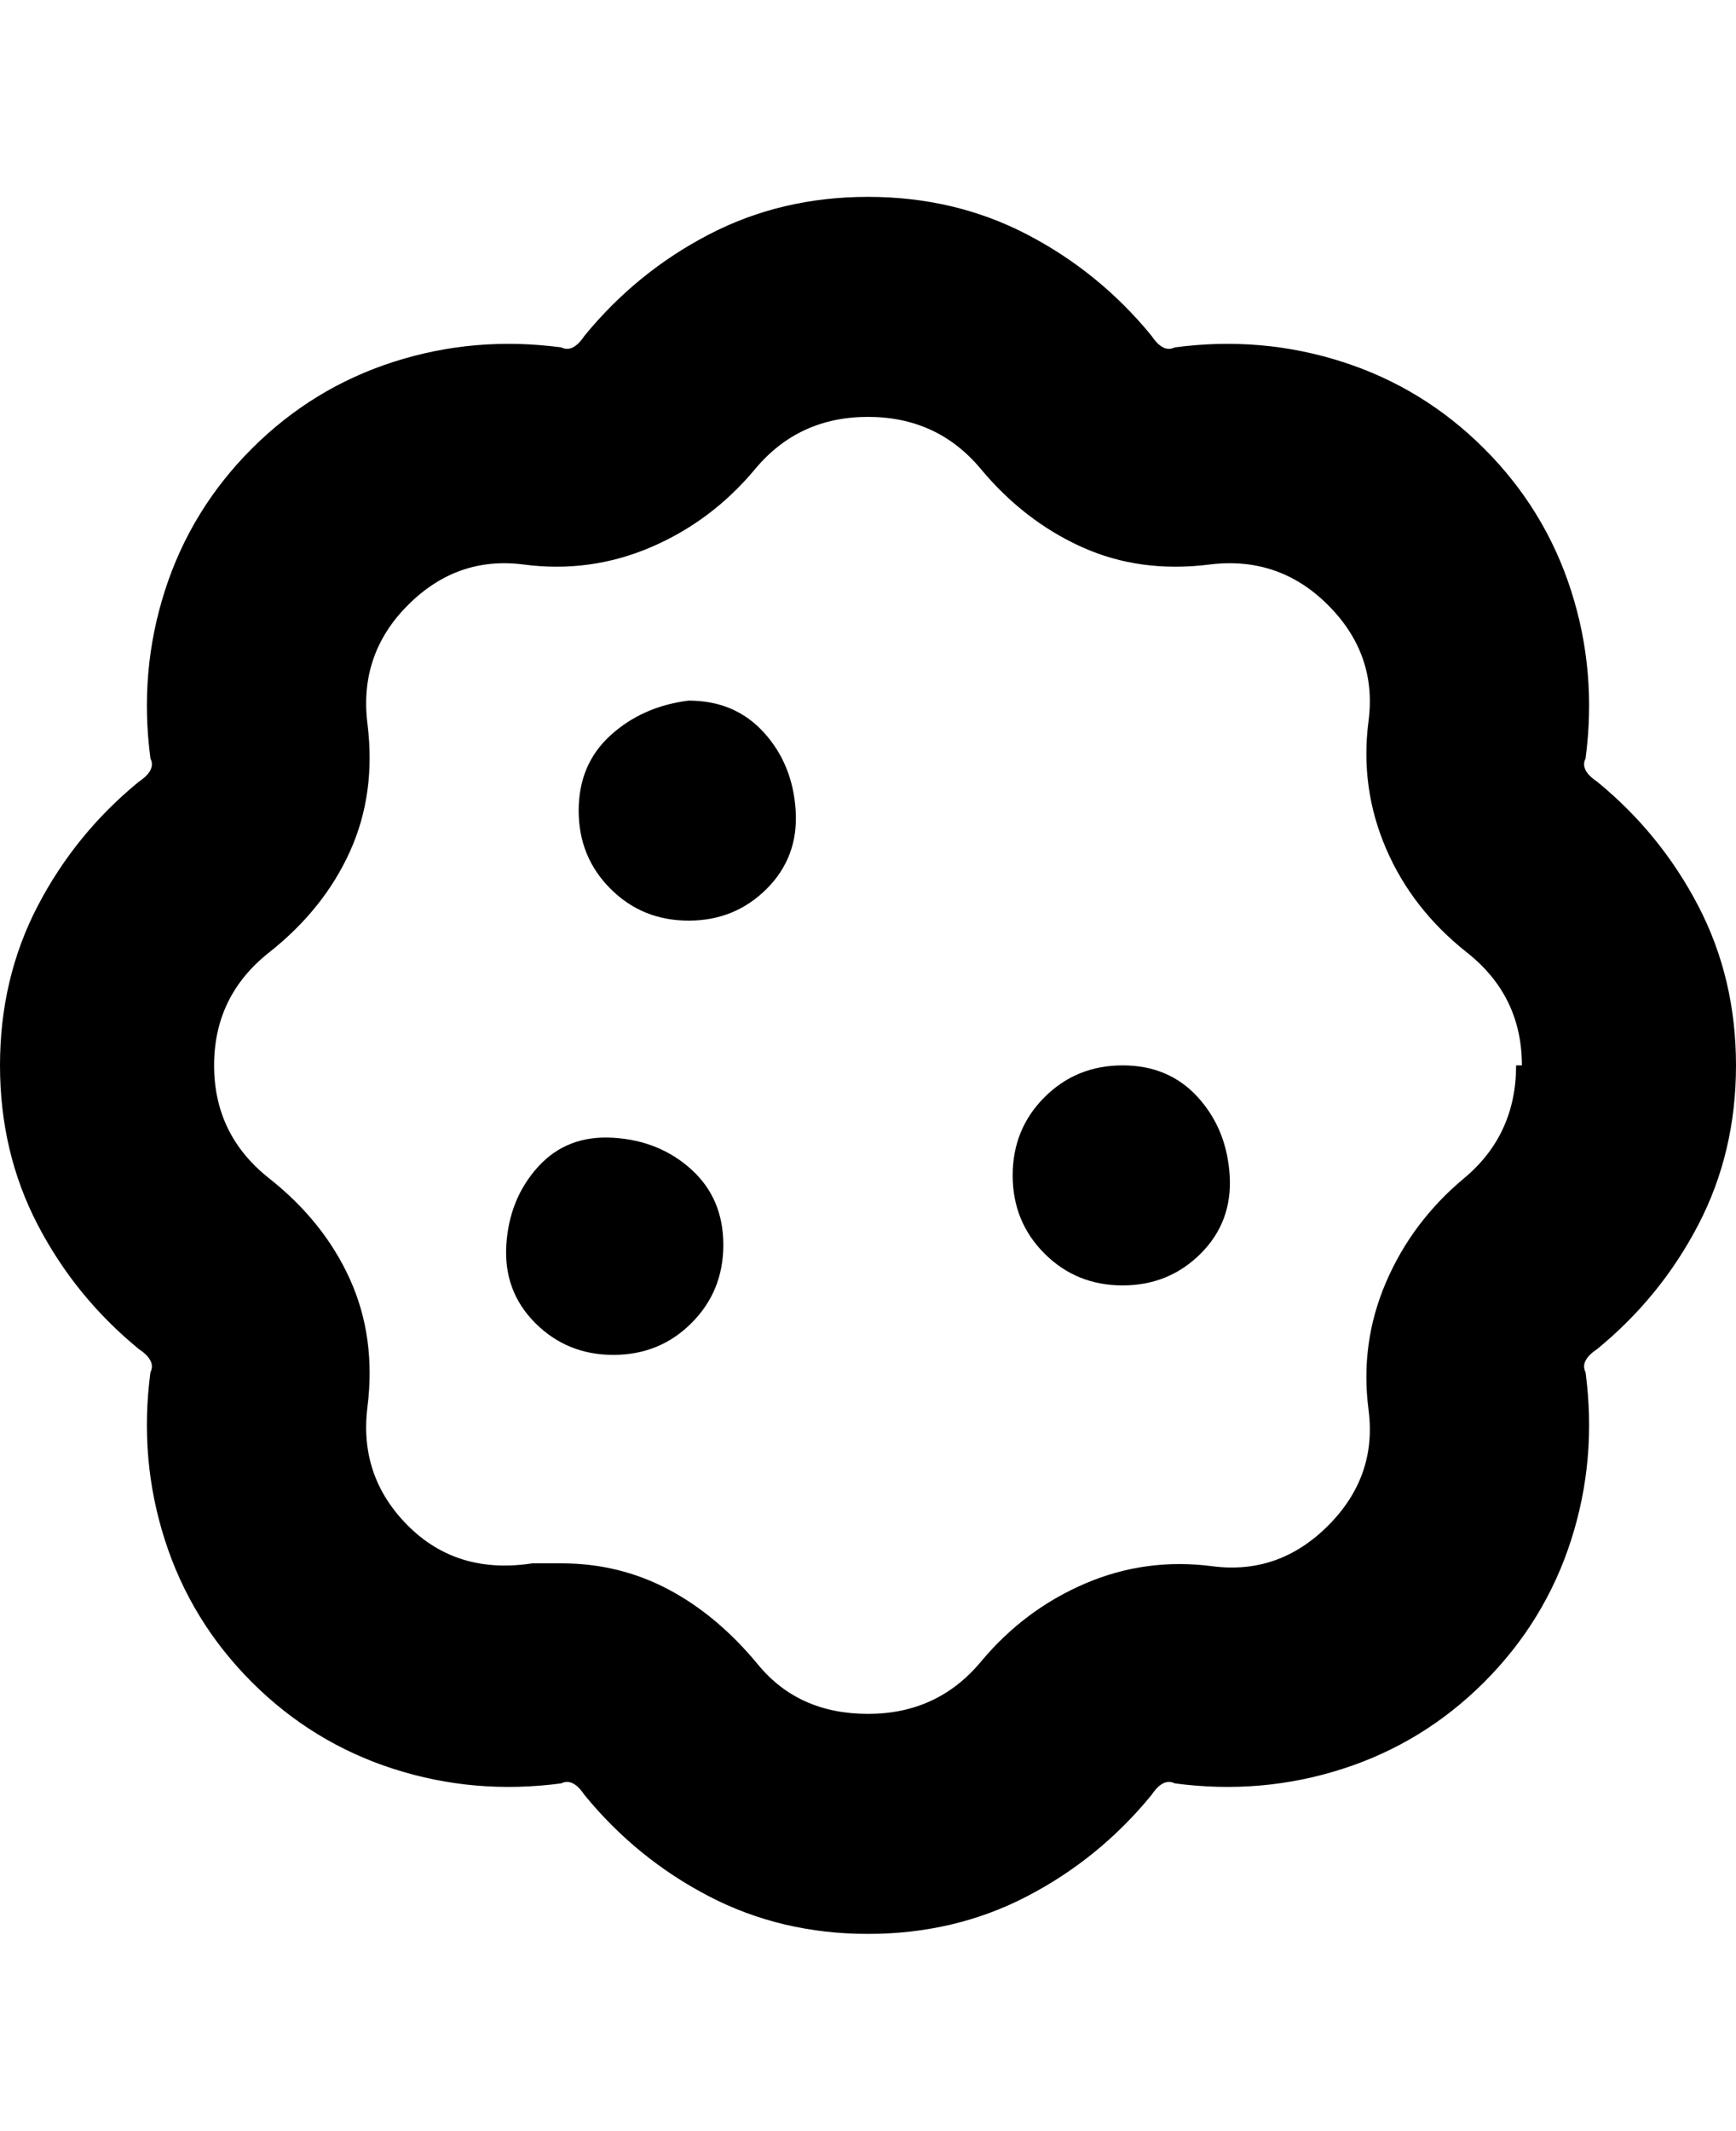 <svg viewBox="0 0 300 368" xmlns="http://www.w3.org/2000/svg"><path d="M125 215q0 8-5.5 13.5T106 234q-8 0-13.5-5.5t-5-13.5q.5-8 5.5-13.5t13-5q8 .5 13.5 5.5t5.5 13zm-6-94q-8 1-13.5 6t-5.5 13q0 8 5.5 13.5T119 159q8 0 13.5-5.5t5-13.5q-.5-8-5.5-13.5t-13-5.5zm75 63q-8 0-13.5 5.5T175 203q0 8 5.5 13.5T194 222q8 0 13.5-5.5t5-13.5q-.5-8-5.5-13.5t-13-5.5zm106 0q0 15-6.5 27.5T276 233q-3 2-2 4 2 15-2.5 29t-15 24.5Q246 301 232 305.5t-29 2.5q-2-1-4 2-9 11-21.5 17.5T150 334q-15 0-27.5-6.5T101 310q-2-3-4-2-15 2-29-2.5t-24.5-15Q33 280 28.5 266T26 237q1-2-2-4-11-9-17.5-21.5T0 184q0-15 6.5-27.5T24 135q3-2 2-4-2-15 2.5-29t15-24.5Q54 67 68 62.5T97 60q2 1 4-2 9-11 21.5-17.5T150 34q15 0 27.5 6.5T199 58q2 3 4 2 15-2 29 2.5t24.5 15Q267 88 271.5 102t2.5 29q-1 2 2 4 11 9 17.5 21.5T300 184zm-37 0q0-12-9.5-19.5t-14-18q-4.5-10.5-3-22t-7-20q-8.5-8.5-20.5-7t-22-3Q177 90 169.5 81T150 72q-12 0-19.5 9t-18 13.5q-10.5 4.5-22 3t-20 7q-8.5 8.5-7 20.5t-3 22q-4.5 10-14 17.5T37 184q0 12 9.5 19.5t14 17.5q4.5 10 3 22t7 20.5Q79 272 92 270h5q10 0 18.5 4.5t15.5 13q7 8.5 19 8.5t19.5-9q7.5-9 18-13.5t22-3q11.5 1.5 20-7t7-20q-1.5-11.5 3-22t13.5-18q9-7.5 9-19.5h1z"/></svg>